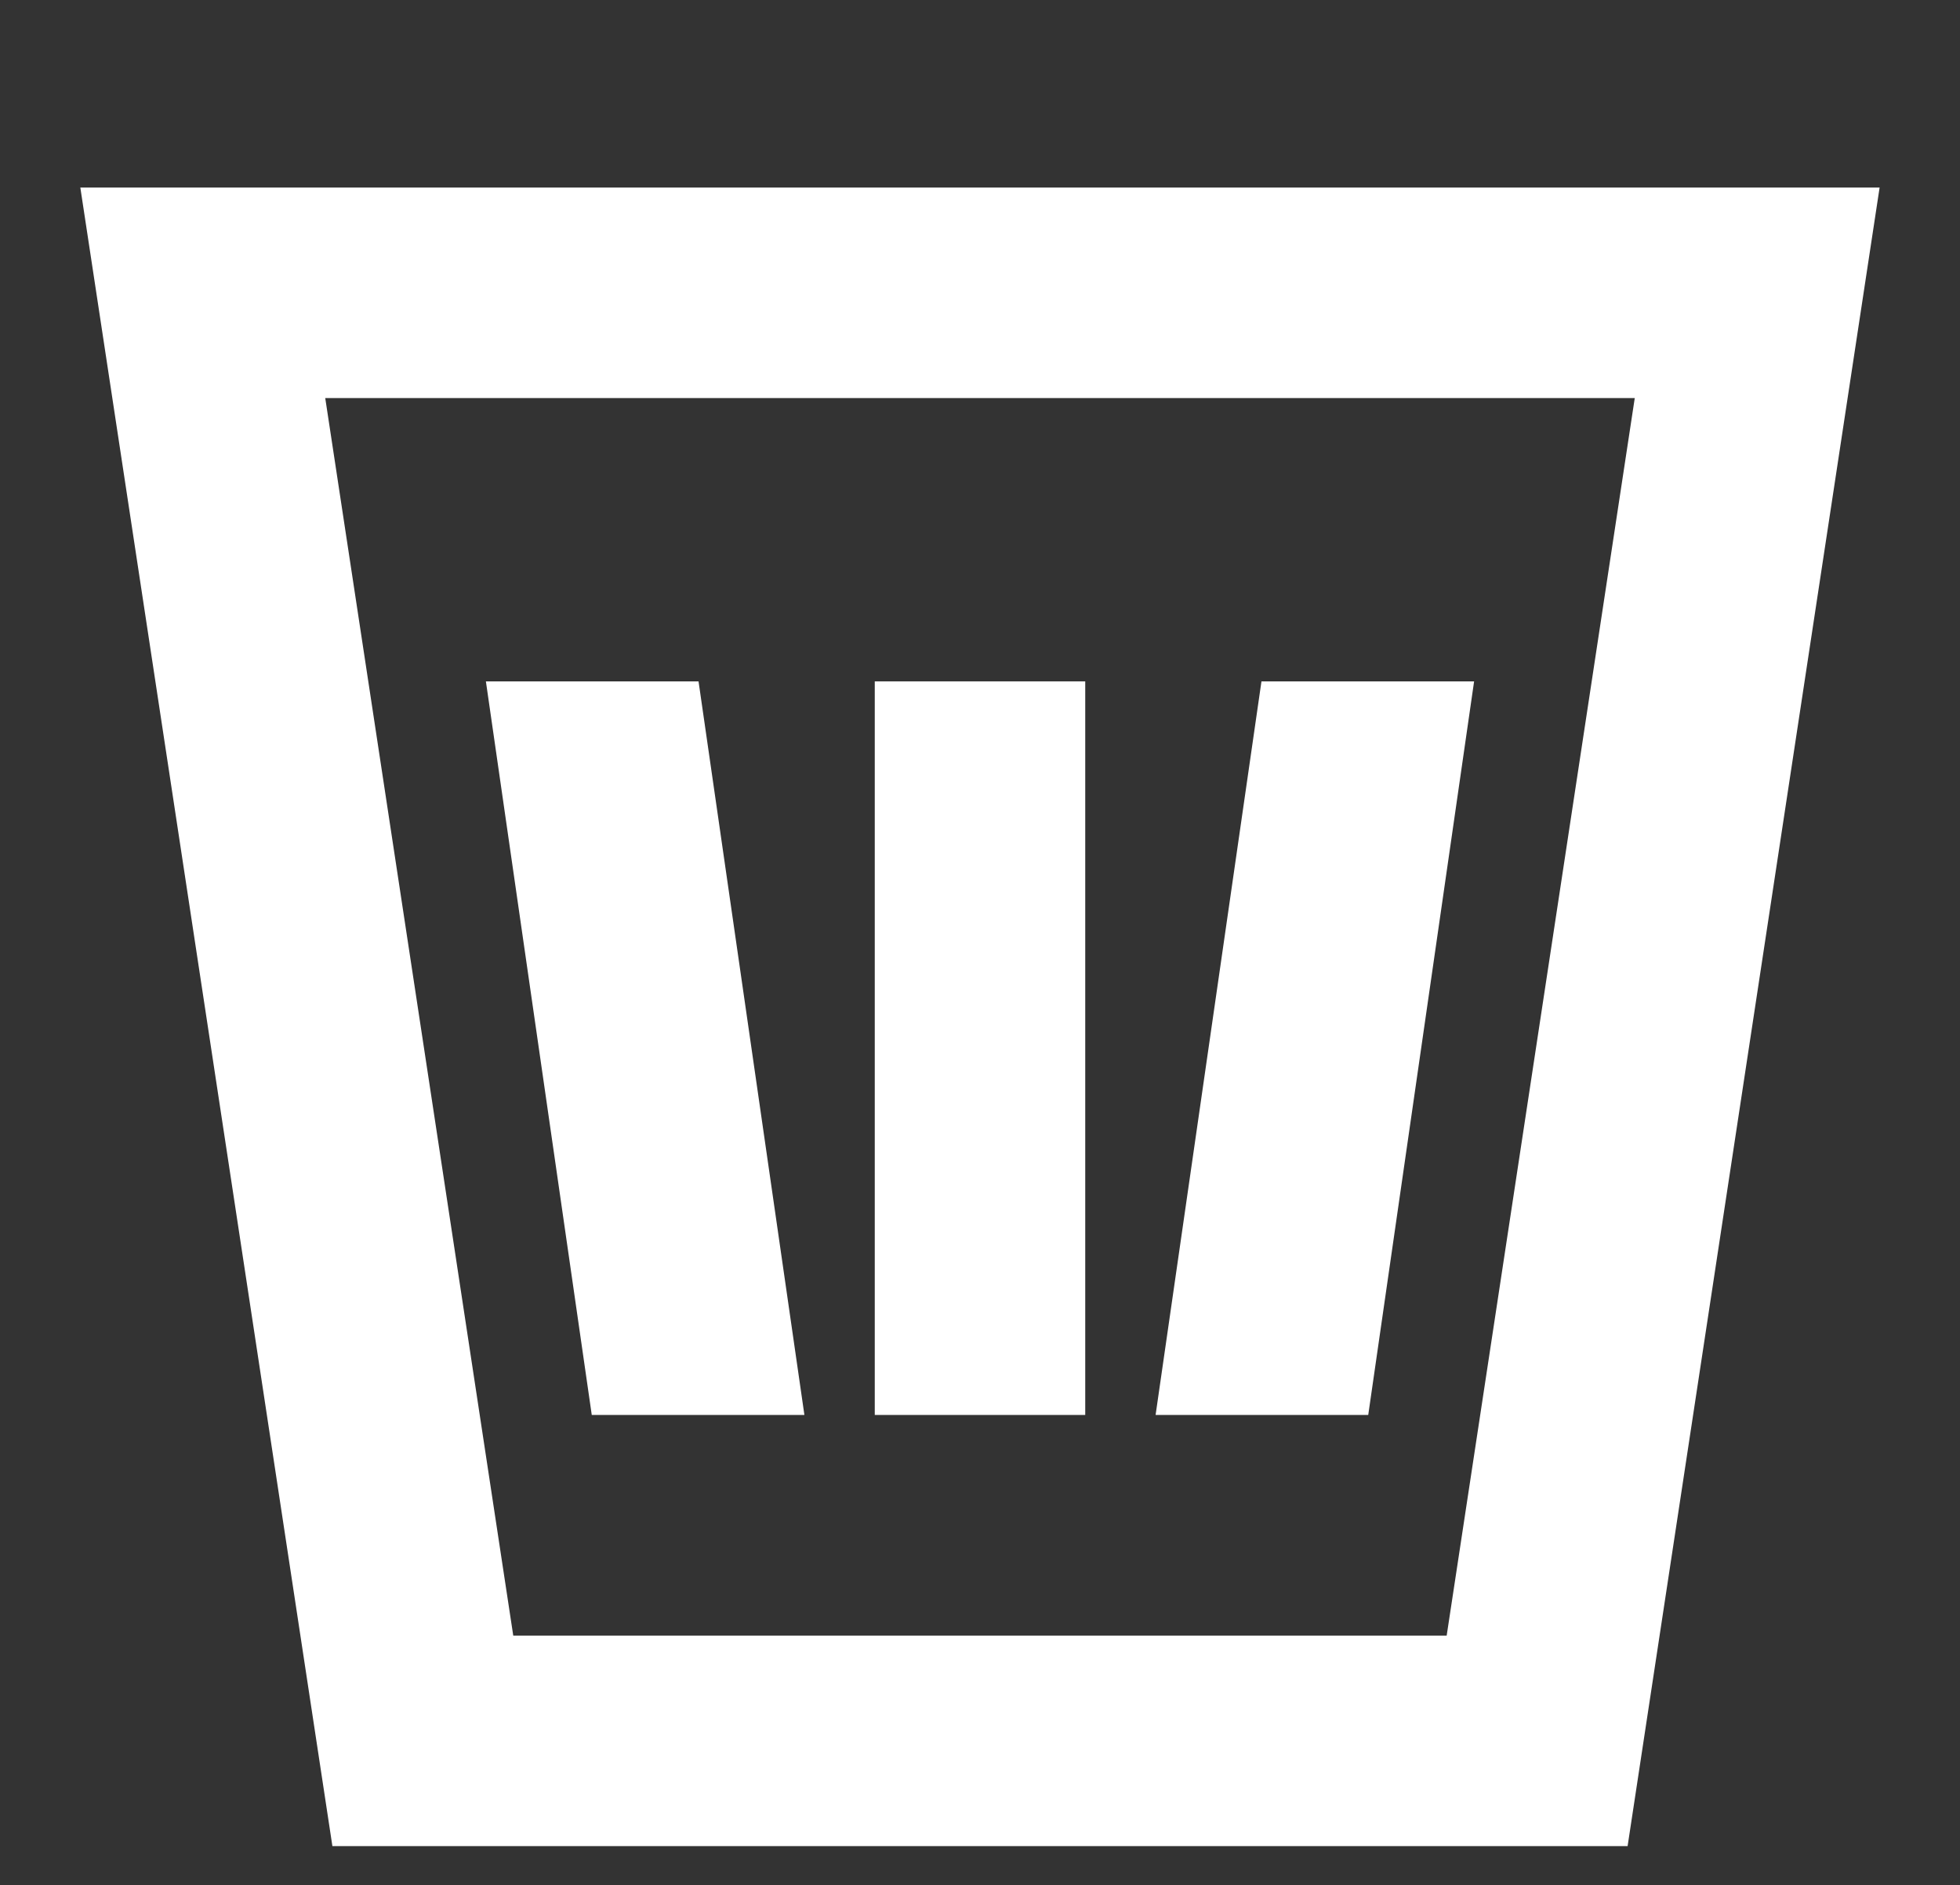 <?xml version="1.0" encoding="UTF-8"?>
<svg id="_レイヤー_1" data-name="レイヤー_1" xmlns="http://www.w3.org/2000/svg" viewBox="0 0 279.38 268.67">
  <rect x="0" y="0" width="279.38" height="268.67" fill="#333333" stroke="none"/>
  <defs>
    <style>
      .cls-1 {
        fill: #fff;
      }
    </style>
  </defs>
  <polygon class="cls-1" points="114.66 201.66 84.35 201.66 69.26 97.11 99.57 97.11 114.66 201.66"/>
  <rect class="cls-1" x="124.69" y="97.11" width="30" height="104.55"/>
  <path class="cls-1" d="M11.45,26.73l35.93,236.38h184.62l35.92-236.38H11.45ZM206.21,233.11H73.16L46.36,56.73h186.66l-26.81,176.38Z"/>
  <polygon class="cls-1" points="210.12 97.11 195.03 201.66 164.72 201.66 179.81 97.11 210.12 97.11"/>
</svg>